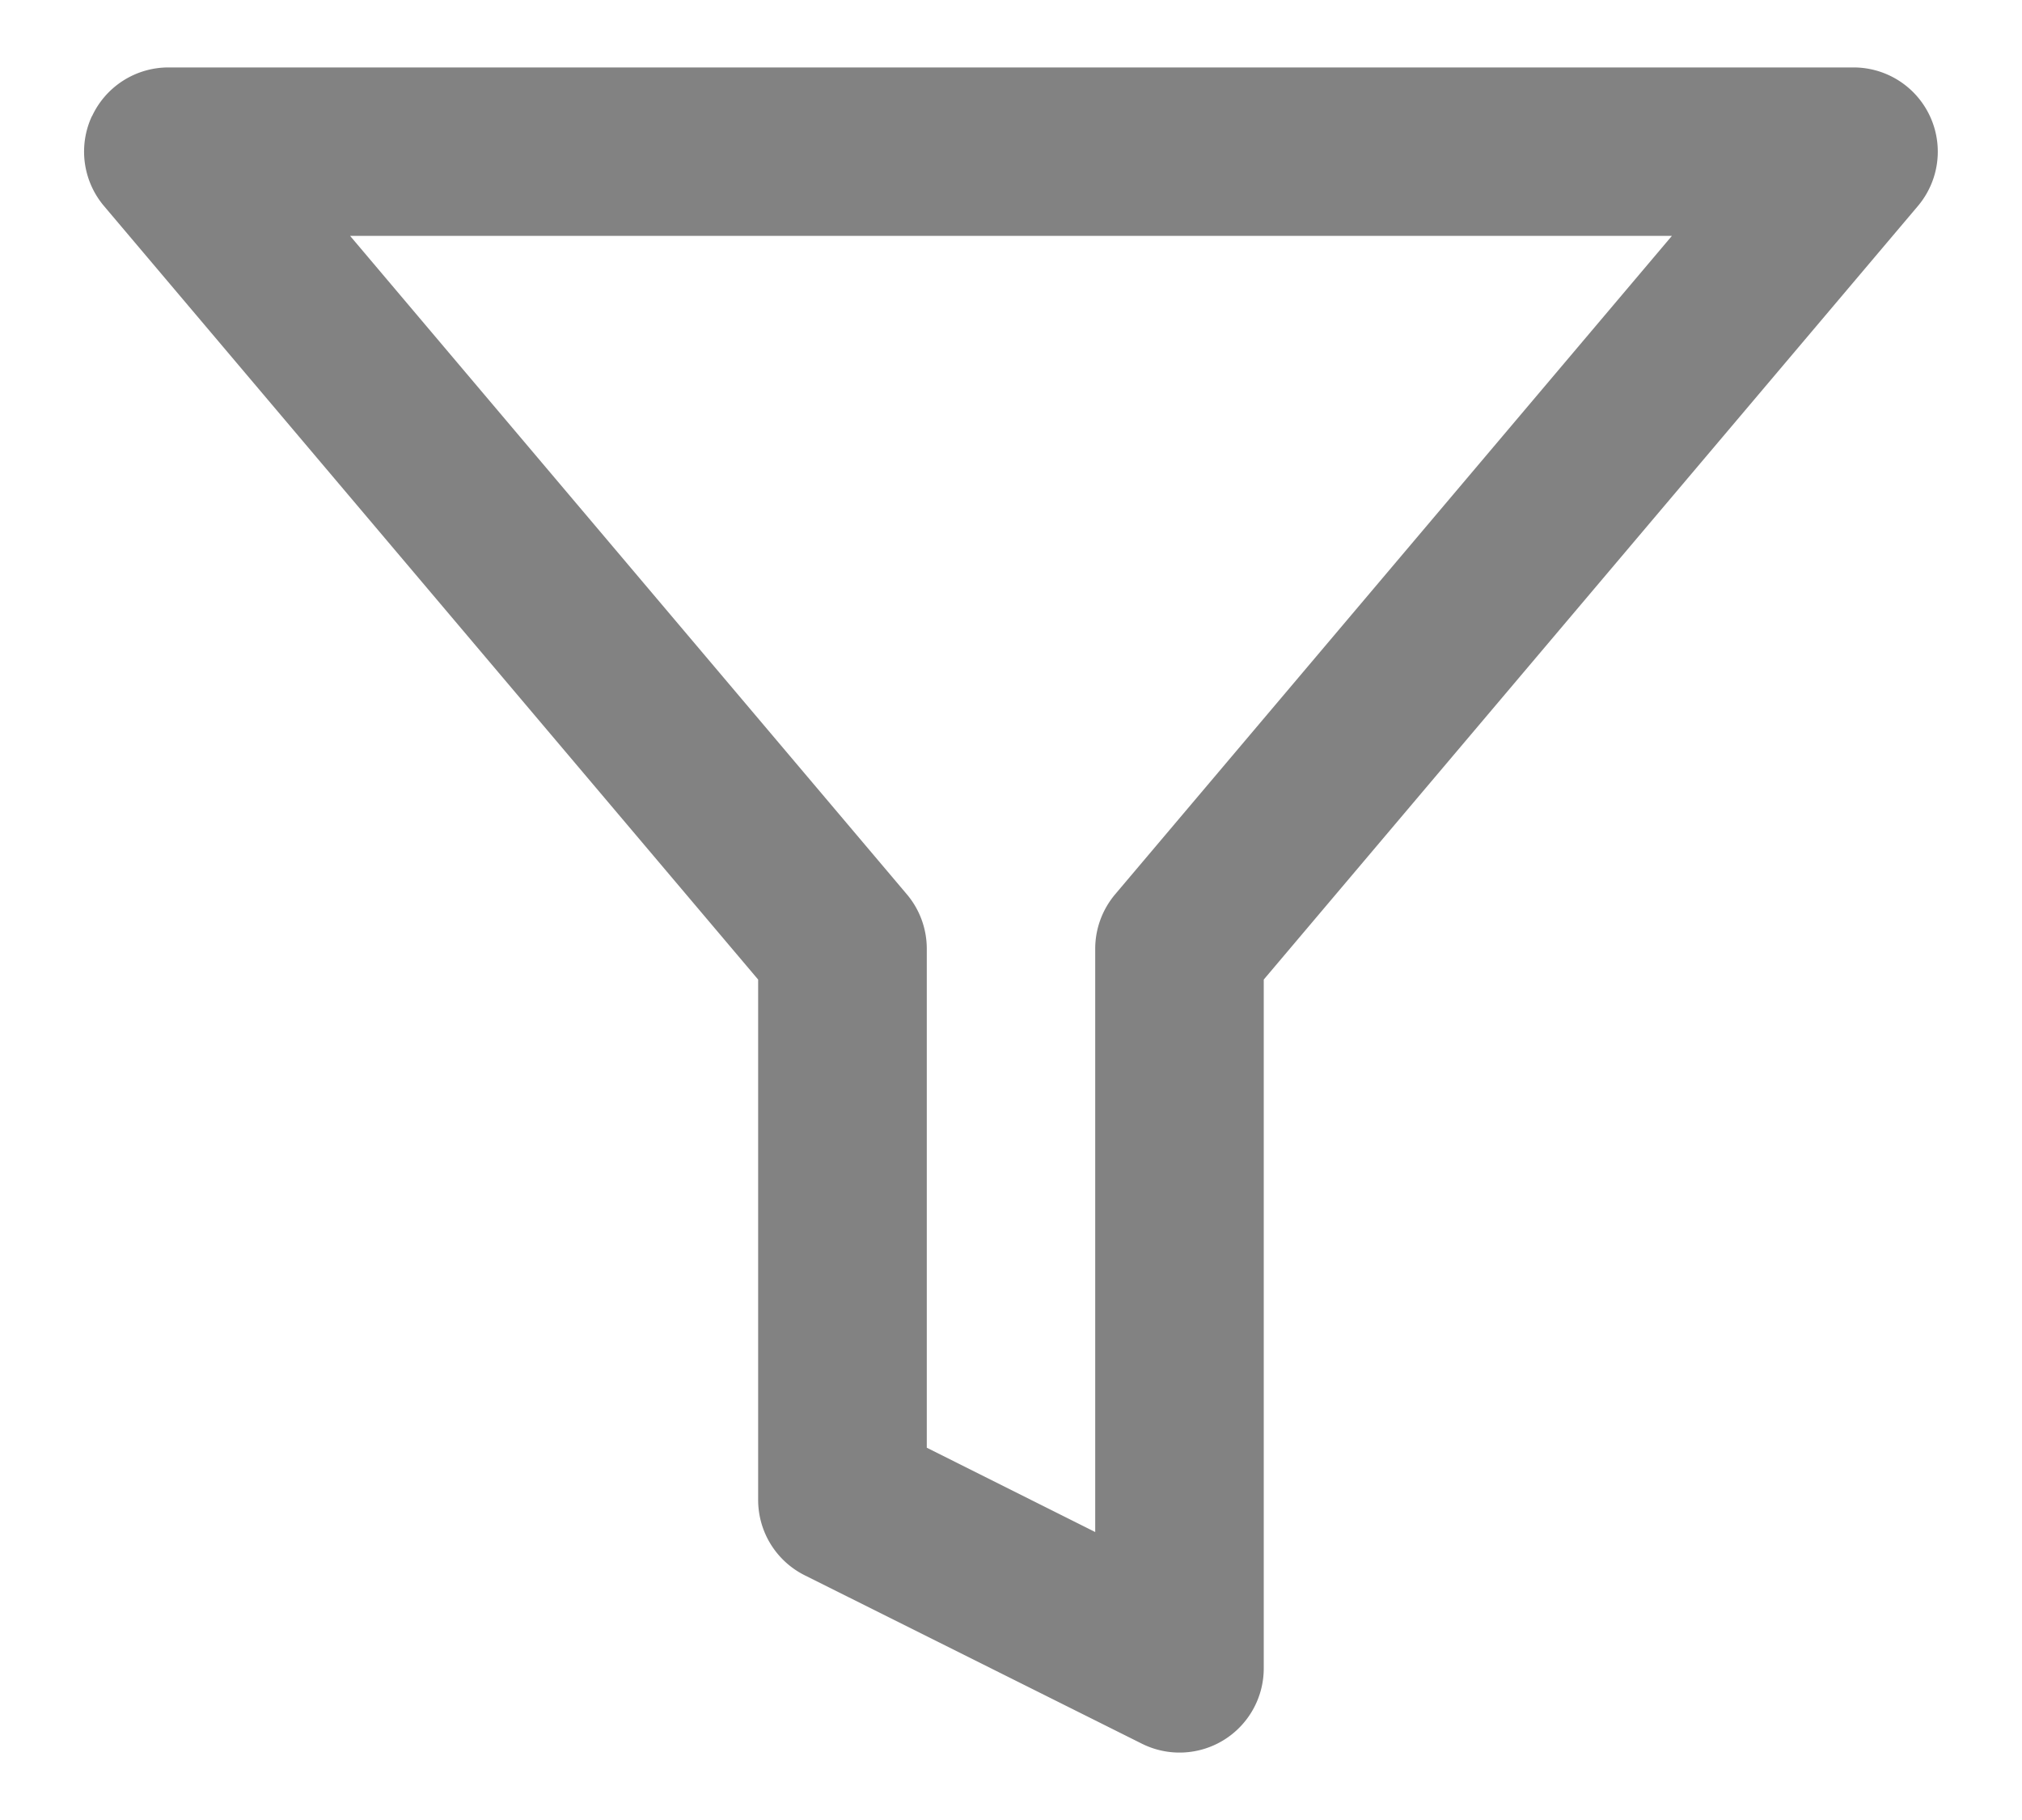 <svg width="20" height="18" fill="none" xmlns="http://www.w3.org/2000/svg"><path fill-rule="evenodd" clip-rule="evenodd" d="M.91 1.15a.833.833 0 01.757-.483h16.666a.833.833 0 01.637 1.371l-6.47 7.65V16.5a.833.833 0 01-1.206.745L7.96 15.58a.833.833 0 01-.461-.746V9.688l-6.47-7.65a.833.833 0 01-.12-.889zm2.553 1.183L8.97 8.845c.127.15.197.341.197.538v4.935l1.666.834V9.383c0-.197.07-.387.197-.538l5.507-6.512H3.463z" fill="#828282"/></svg>